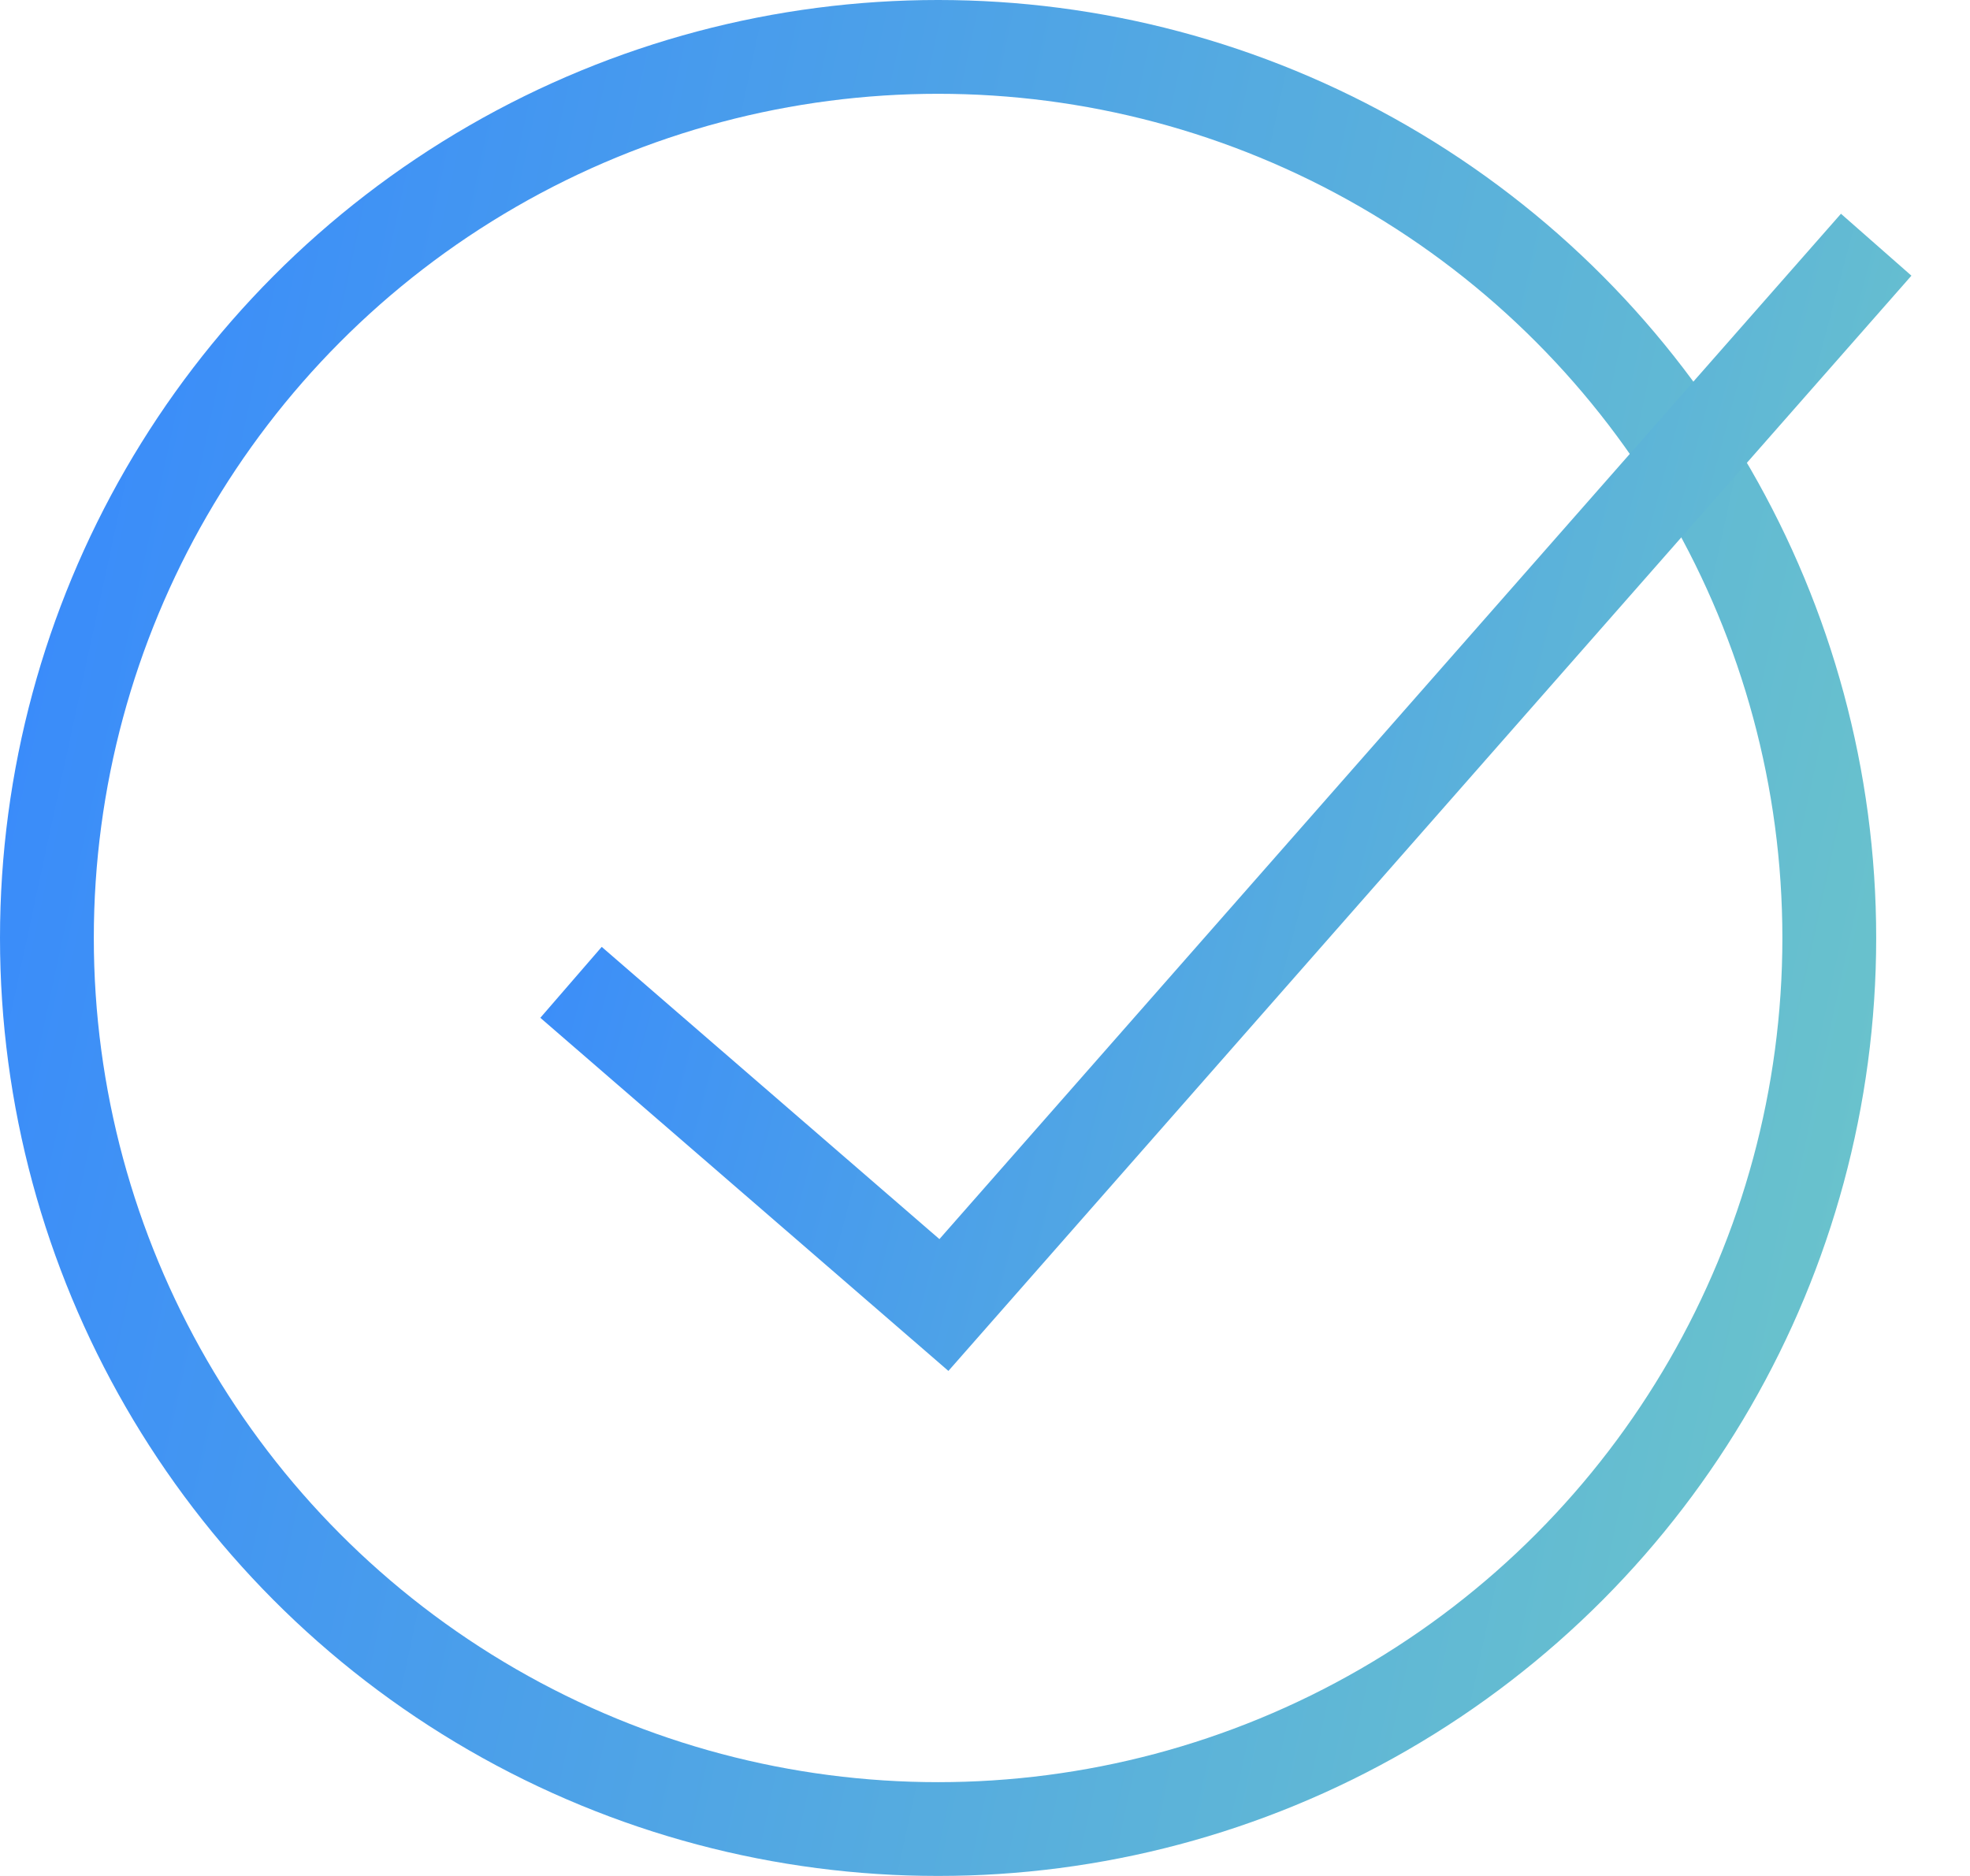<svg width="21" height="20" viewBox="0 0 21 20" fill="none" xmlns="http://www.w3.org/2000/svg">
<rect width="21" height="20" fill="#E5E5E5"/>
<path d="M-2799 -2251C-2799 -2252.1 -2798.1 -2253 -2797 -2253H2036C2037.1 -2253 2038 -2252.1 2038 -2251V5592C2038 5593.1 2037.1 5594 2036 5594H-2797C-2798.1 5594 -2799 5593.1 -2799 5592V-2251Z" fill="white"/>
<g filter="url(#filter0_b_1410_20411)">
<rect x="-252" y="-44" width="282" height="74" rx="6" fill="url(#paint0_linear_1410_20411)"/>
<circle cx="10" cy="10" r="9.5" stroke="url(#paint1_linear_1410_20411)"/>
<path d="M6.087 10.473L10.062 13.913L20 2.609" stroke="url(#paint2_linear_1410_20411)"/>
<rect x="-251.5" y="-43.5" width="281" height="73" rx="5.5" stroke="#5E97EC" stroke-opacity="0.27"/>
</g>
<rect x="-1101.5" y="-961.5" width="2968" height="2115" rx="4.5" stroke="#7B61FF" stroke-dasharray="10 5"/>
<path d="M-2797 -2252H2036V-2254H-2797V-2252ZM2037 -2251V5592H2039V-2251H2037ZM2036 5593H-2797V5595H2036V5593ZM-2798 5592V-2251H-2800V5592H-2798ZM-2797 5593C-2797.55 5593 -2798 5592.55 -2798 5592H-2800C-2800 5593.66 -2798.66 5595 -2797 5595V5593ZM2037 5592C2037 5592.55 2036.55 5593 2036 5593V5595C2037.66 5595 2039 5593.66 2039 5592H2037ZM2036 -2252C2036.55 -2252 2037 -2251.55 2037 -2251H2039C2039 -2252.66 2037.66 -2254 2036 -2254V-2252ZM-2797 -2254C-2798.66 -2254 -2800 -2252.66 -2800 -2251H-2798C-2798 -2251.55 -2797.55 -2252 -2797 -2252V-2254Z" fill="black" fill-opacity="0.1"/>
<defs>
<filter id="filter0_b_1410_20411" x="-292" y="-84" width="362" height="154" filterUnits="userSpaceOnUse" color-interpolation-filters="sRGB">
<feFlood flood-opacity="0" result="BackgroundImageFix"/>
<feGaussianBlur in="BackgroundImageFix" stdDeviation="20"/>
<feComposite in2="SourceAlpha" operator="in" result="effect1_backgroundBlur_1410_20411"/>
<feBlend mode="normal" in="SourceGraphic" in2="effect1_backgroundBlur_1410_20411" result="shape"/>
</filter>
<linearGradient id="paint0_linear_1410_20411" x1="-237.312" y1="-41.374" x2="-106.741" y2="130.41" gradientUnits="userSpaceOnUse">
<stop offset="0.115" stop-color="white" stop-opacity="0.13"/>
<stop offset="1" stop-color="white" stop-opacity="0.04"/>
</linearGradient>
<linearGradient id="paint1_linear_1410_20411" x1="-3.61018e-07" y1="-1.964" x2="32.792" y2="5.108" gradientUnits="userSpaceOnUse">
<stop stop-color="#3586FF"/>
<stop offset="1" stop-color="#83E0B3"/>
</linearGradient>
<linearGradient id="paint2_linear_1410_20411" x1="6.087" y1="1.498" x2="28.389" y2="7.418" gradientUnits="userSpaceOnUse">
<stop stop-color="#3586FF"/>
<stop offset="1" stop-color="#83E0B3"/>
</linearGradient>
</defs>
</svg>
